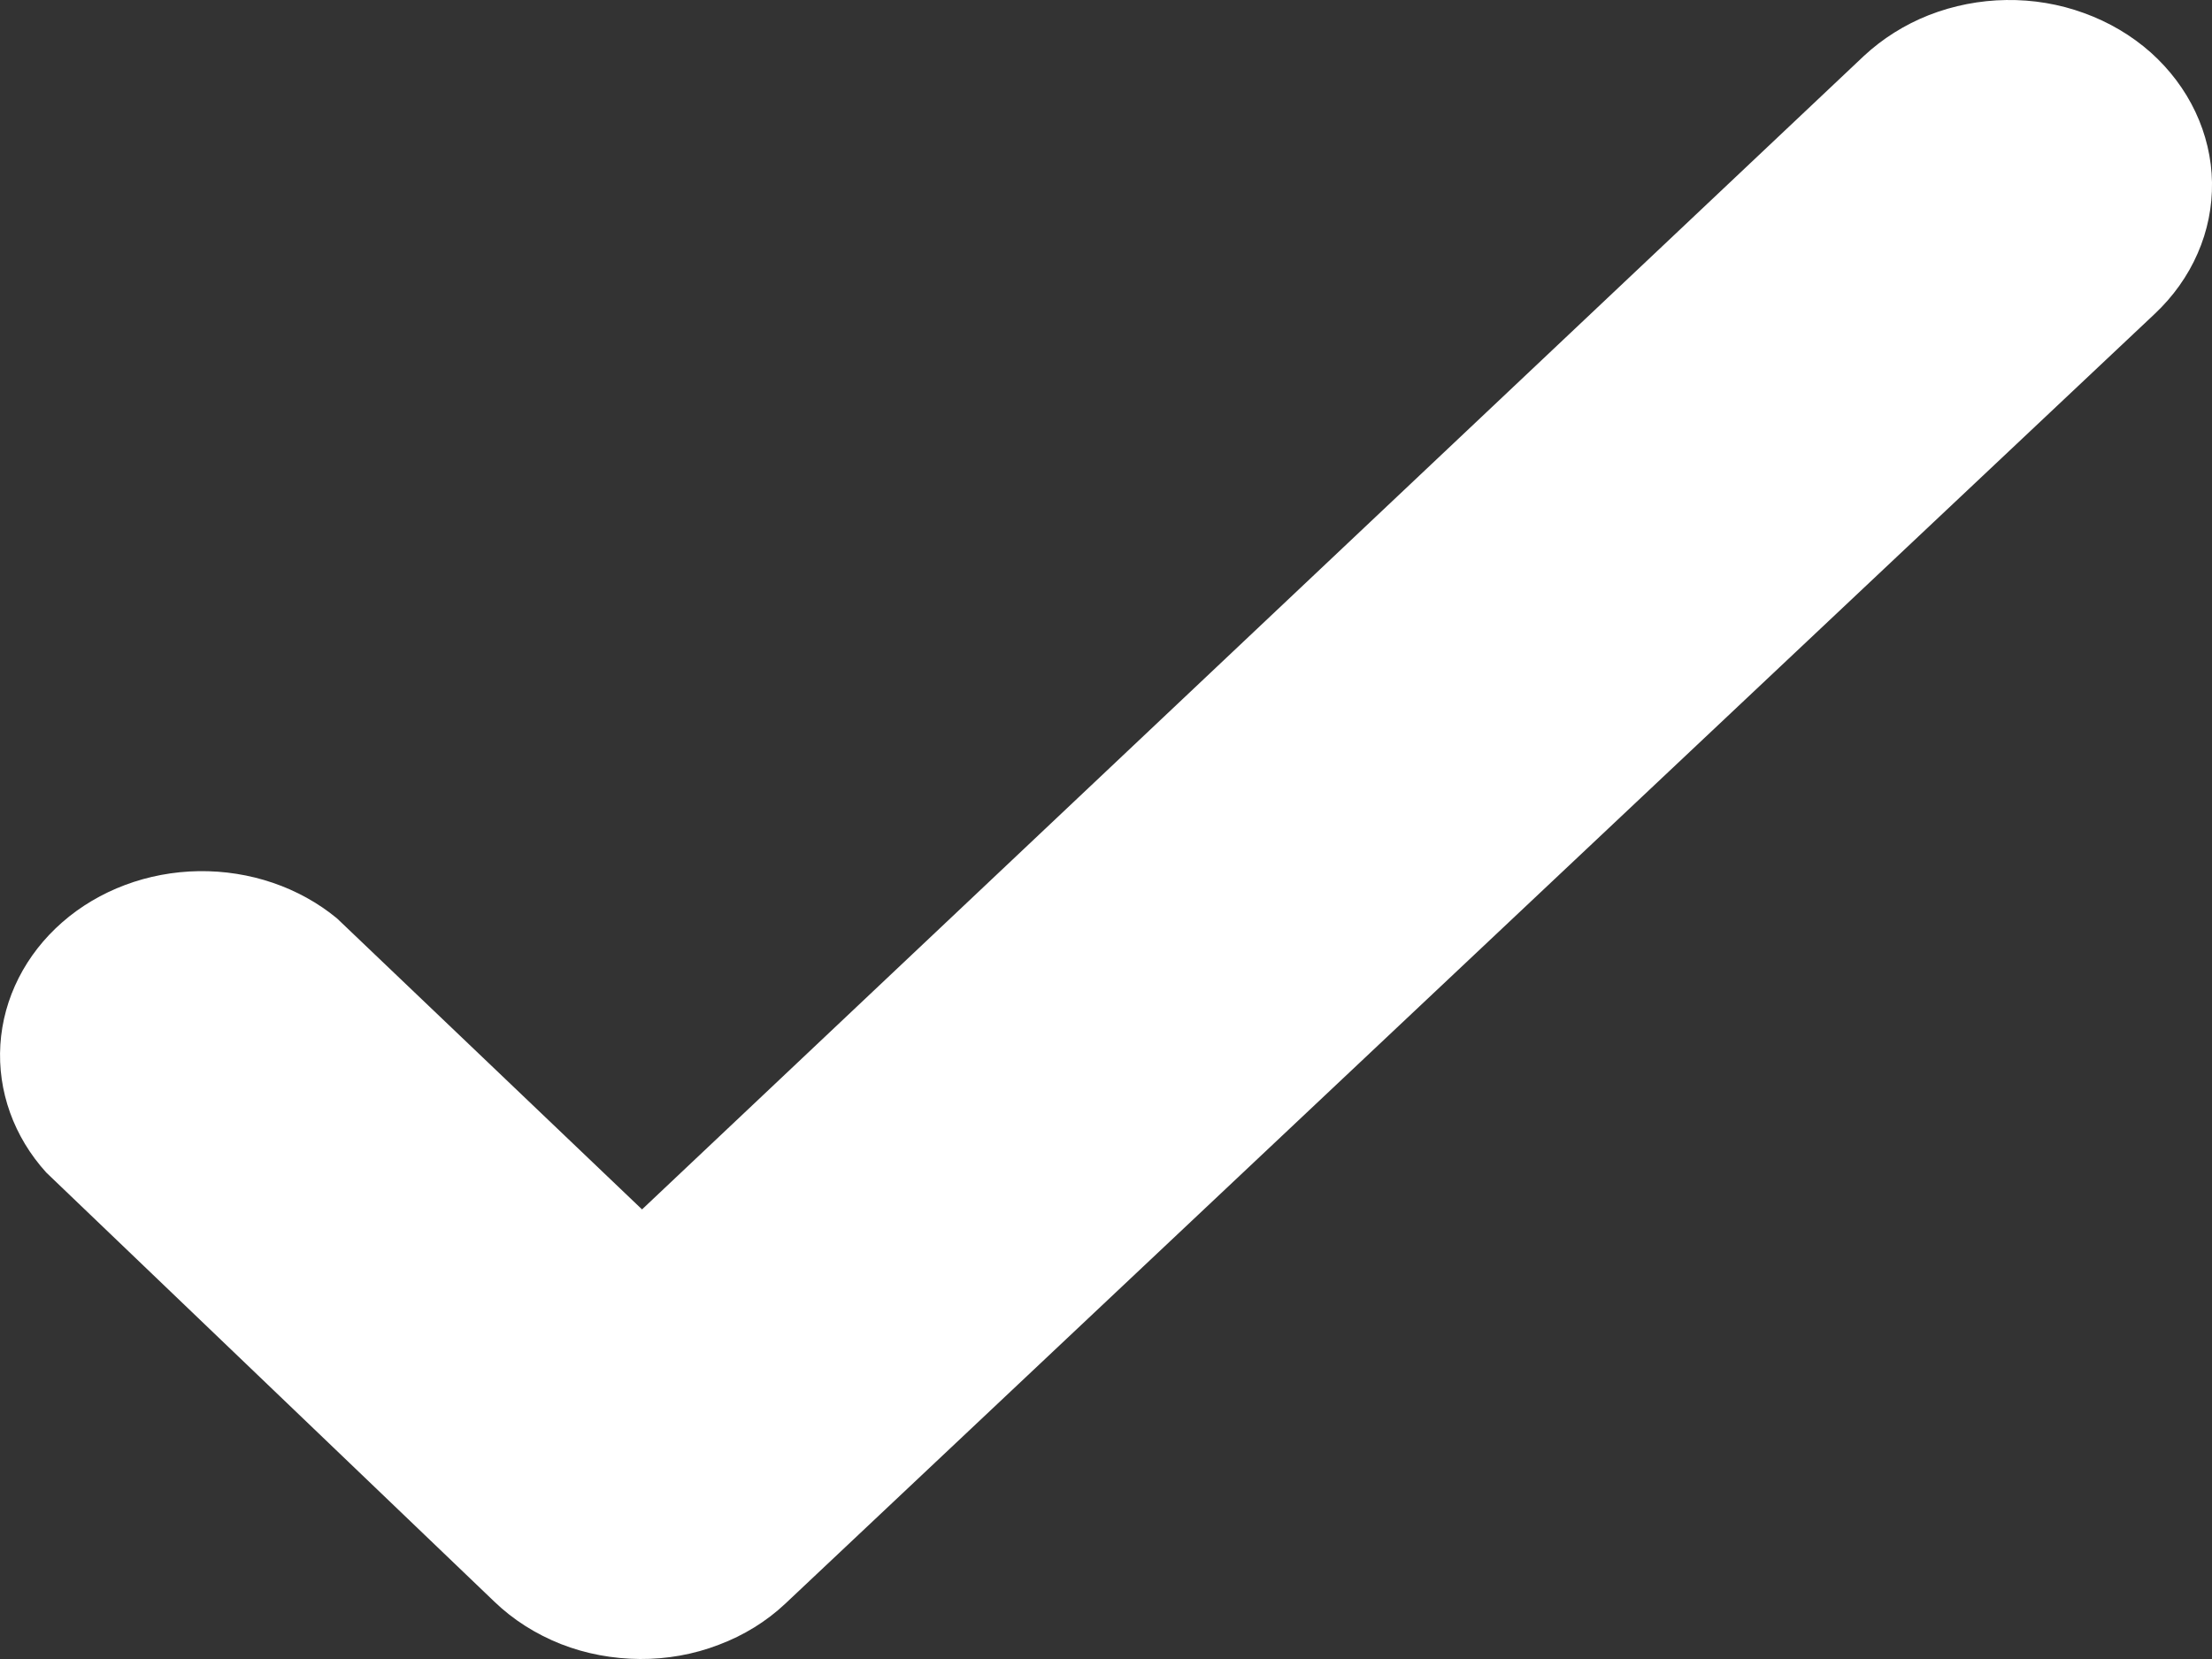 <svg width="12" height="9" viewBox="0 0 12 9" fill="none" xmlns="http://www.w3.org/2000/svg">
<rect x="0" y="0" width="12" height="9" fill="#333333" stroke="none"/>
<path d="M1.828 4.982C1.623 4.813 1.355 4.722 1.078 4.726C0.802 4.73 0.537 4.829 0.338 5.003C0.138 5.178 0.018 5.415 0.002 5.667C-0.014 5.919 0.075 6.167 0.251 6.361L2.683 8.69C2.785 8.788 2.907 8.865 3.043 8.919C3.178 8.972 3.324 8.999 3.472 9C3.618 9.001 3.764 8.975 3.899 8.923C4.035 8.872 4.158 8.796 4.26 8.7L11.689 1.703C11.789 1.609 11.869 1.497 11.922 1.375C11.976 1.252 12.002 1.121 12 0.99C11.998 0.858 11.967 0.728 11.91 0.607C11.853 0.486 11.77 0.376 11.667 0.284C11.563 0.192 11.441 0.12 11.306 0.071C11.172 0.022 11.029 -0.002 10.884 9.95479e-05C10.74 0.002 10.597 0.03 10.464 0.082C10.332 0.134 10.212 0.21 10.111 0.304L3.483 6.561L1.828 4.982Z" fill="white"/>
</svg>
